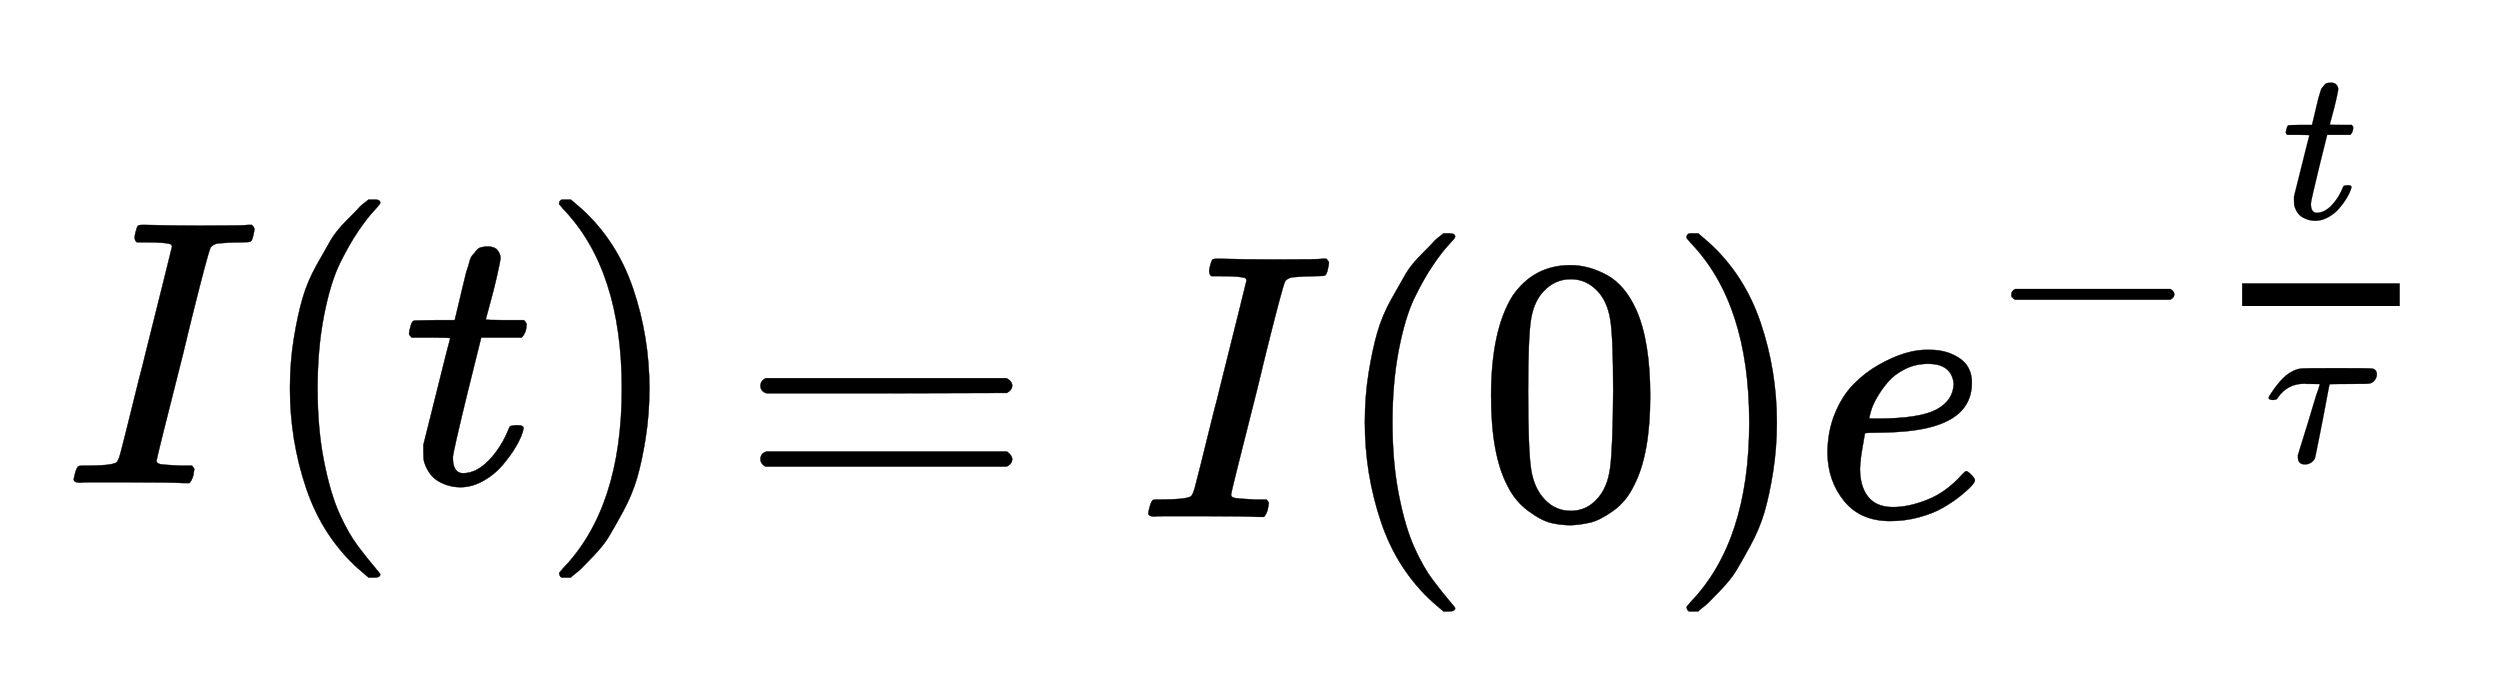 <?xml version="1.0" encoding="UTF-8" standalone="no"?>
<svg
   xmlns:dc="http://purl.org/dc/elements/1.1/"
   xmlns:cc="http://creativecommons.org/ns#"
   xmlns:rdf="http://www.w3.org/1999/02/22-rdf-syntax-ns#"
   xmlns:svg="http://www.w3.org/2000/svg"
   xmlns="http://www.w3.org/2000/svg"
   xmlns:xlink="http://www.w3.org/1999/xlink"
   xmlns:sodipodi="http://sodipodi.sourceforge.net/DTD/sodipodi-0.dtd"
   xmlns:inkscape="http://www.inkscape.org/namespaces/inkscape"
   width="175cm"
   height="47.572cm"
   viewBox="0 -1437.2 6614.173 1798"
   role="img"
   focusable="false"
   aria-labelledby="MathJax-SVG-1-Title"
   version="1.1"
   id="svg87"
   sodipodi:docname="Circuito_RL_03.svg"
   inkscape:version="0.92.1 r15371">
  <sodipodi:namedview
     pagecolor="#ffffff"
     bordercolor="#666666"
     borderopacity="1"
     objecttolerance="10"
     gridtolerance="10"
     guidetolerance="10"
     inkscape:pageopacity="0"
     inkscape:pageshadow="2"
     inkscape:window-width="1920"
     inkscape:window-height="1051"
     id="namedview89"
     showgrid="false"
     inkscape:zoom="0.10051302"
     inkscape:cx="7030.001"
     inkscape:cy="551.52806"
     inkscape:window-x="-9"
     inkscape:window-y="-9"
     inkscape:window-maximized="1"
     inkscape:current-layer="g85"
     units="cm" />
  <title
     id="MathJax-SVG-1-Title">{\displaystyle I(t)=I(0)e^{-{\frac {R}{L}}t}=I(0)e^{-{\frac {t}{\tau }}}\,.}</title>
  <defs
     aria-hidden="true"
     id="defs15">
    <path
       id="E1-MJMATHI-49"
       d="m 43,1 q -17,0 -17,9 0,2 3,14 5,19 10,21 3,1 15,1 h 6 q 60,0 76,7 1,0 2,1 5,2 11,23 6,21 49,196 12,45 18,71 70,280 70,282 -2,4 -2,5 -10,6 -71,6 h -20 q -9,6 -4,25 4,15 6,18 2,3 14,3 h 4 q 72,-2 146,-2 122,0 128,2 h 10 q 7,-7 7,-11 0,-4 -3,-17 -3,-13 -7,-16 -3,-2 -23,-2 -31,0 -64,-3 -14,-3 -19,-11 -7,-14 -51,-191 -11,-47 -22,-91 -70,-276 -70,-282 0,-7 10,-9 10,-2 52,-4 h 32 q 6,-8 6,-9 0,-1 -3,-18 Q 338,6 332,0 H 316 Q 279,2 179,2 143,2 113,2 83,2 65,2 47,2 43,1 Z"
       inkscape:connector-curvature="0"
       style="stroke-width:1" />
    <path
       id="E1-MJMAIN-28"
       d="m 94,250 q 0,69 10,131 10,62 23,107 13,45 37,88 24,43 38,67 14,24 42,52 28,28 33,34 5,6 25,21 h 13 4 q 14,0 14,-9 0,-3 -17,-21 -17,-18 -41,-53 -24,-35 -49,-86 -25,-51 -42,-138 -17,-87 -17,-193 0,-106 17,-192 17,-86 41,-139 24,-53 49,-86 25,-33 42,-53 17,-20 17,-21 0,-9 -15,-9 h -3 -13 l -28,24 Q 180,-141 137,-14 94,113 94,250 Z"
       inkscape:connector-curvature="0"
       style="stroke-width:1" />
    <path
       id="E1-MJMATHI-74"
       d="m 26,385 q -7,7 -7,10 0,4 3,16 3,12 5,14 2,5 9,5 7,0 51,1 h 53 l 19,80 q 3,11 7,29 4,18 7,26 3,8 6,20 3,12 8,17 5,5 10,12 5,7 14,9 9,2 18,2 18,-1 25,-11 7,-10 7,-19 0,-7 -9,-47 -9,-40 -20,-79 l -10,-37 q 0,-2 50,-2 h 51 q 7,-7 7,-11 0,-22 -13,-35 H 210 L 174,240 Q 135,80 135,68 q 0,-42 27,-42 35,0 68,34 33,34 53,84 2,6 5,7 3,1 15,2 h 4 q 15,0 15,-8 0,-3 -3,-12 Q 314,117 301,95 288,73 267,48 246,23 216,6 186,-11 155,-11 125,-11 98,4 71,19 59,56 57,64 57,83 v 18 l 35,140 q 35,141 36,142 0,2 -51,2 z"
       inkscape:connector-curvature="0"
       style="stroke-width:1" />
    <path
       id="E1-MJMAIN-29"
       d="m 60,749 4,1 q 5,0 10,0 h 12 l 28,-24 q 94,-85 137,-212 43,-127 43,-264 0,-68 -10,-131 -10,-63 -23,-107 -13,-44 -37,-88 -24,-44 -38,-67 -14,-23 -41,-51 -27,-28 -32,-33 -5,-5 -23,-19 -3,-3 -4,-4 H 74 q -8,0 -11,0 -3,0 -5,3 -2,3 -3,9 1,1 11,13 155,161 155,475 0,314 -155,475 -10,12 -11,13 0,8 5,11 z"
       inkscape:connector-curvature="0"
       style="stroke-width:1" />
    <path
       id="E1-MJMAIN-3D"
       d="m 56,347 q 0,13 14,20 h 637 q 15,-8 15,-20 0,-11 -14,-19 L 390,327 H 72 q -16,5 -16,20 z m 0,-194 q 0,15 16,20 h 636 q 14,-10 14,-20 0,-13 -15,-20 H 70 q -14,7 -14,20 z"
       inkscape:connector-curvature="0"
       style="stroke-width:1" />
    <path
       id="E1-MJMAIN-30"
       d="m 96,585 q 56,81 153,81 48,0 96,-26 48,-26 78,-92 37,-83 37,-228 0,-155 -43,-237 -20,-42 -55,-67 -35,-25 -61,-31 -26,-6 -51,-7 -26,0 -52,6 -26,6 -61,32 -35,26 -55,67 -43,82 -43,237 0,174 57,265 z m 225,12 q -30,32 -71,32 -42,0 -72,-32 -25,-26 -33,-72 -8,-46 -8,-192 0,-158 8,-208 8,-50 36,-79 28,-30 69,-30 40,0 68,30 29,30 36,84 7,54 8,203 0,145 -8,191 -8,46 -33,73 z"
       inkscape:connector-curvature="0"
       style="stroke-width:1" />
    <path
       id="E1-MJMATHI-65"
       d="m 39,168 q 0,57 19,104 19,47 49,78 30,31 67,52 37,21 70,31 33,10 63,9 h 3 q 45,0 78,-22 33,-22 33,-65 0,-90 -111,-118 -49,-13 -134,-14 -37,0 -38,-2 0,-2 -6,-35 -6,-33 -7,-58 0,-47 21,-74 21,-27 63,-28 42,-1 93,19 51,20 92,66 9,10 12,10 4,0 13,-9 9,-9 10,-14 1,-5 -9,-16 Q 410,71 390,55 370,39 344,24 318,9 281,-1 244,-11 205,-11 126,-11 83,42 40,95 39,168 Z m 334,185 q -6,52 -68,52 -33,0 -61,-14 -28,-14 -45,-34 -17,-20 -29,-41 -12,-21 -16,-36 -4,-15 -5,-19 0,-1 20,-1 113,0 158,24 45,24 46,69 z"
       inkscape:connector-curvature="0"
       style="stroke-width:1" />
    <path
       id="E1-MJMAIN-2212"
       d="m 84,237 q 0,0 0,13 0,13 14,20 h 581 q 15,-8 15,-20 0,-12 -15,-20 H 98 q -14,7 -14,20 z"
       inkscape:connector-curvature="0"
       style="stroke-width:1" />
    <path
       id="E1-MJMATHI-52"
       d="m 230,637 q -27,0 -32,1 -5,1 -5,11 0,27 11,33 2,1 174,1 172,-1 186,-3 56,-8 94,-28 38,-20 54,-46 16,-26 21,-43 5,-17 6,-34 0,-45 -29,-84 -29,-39 -67,-60 -38,-21 -67,-34 -29,-13 -38,-13 l 7,-5 q 67,-38 67,-110 0,-11 -5,-61 -5,-50 -5,-82 v -9 q 0,-18 1,-28 1,-10 11,-18 10,-8 26,-9 28,0 46,22 18,22 26,47 5,14 8,17 3,3 15,3 20,0 20,-12 0,-18 -24,-57 -38,-57 -90,-57 h -9 q -61,0 -101,25 -40,25 -44,78 0,27 15,84 15,57 15,73 0,51 -43,74 -15,7 -25,8 -10,1 -71,2 H 309 L 277,193 Q 244,61 244,59 q 0,-4 1,-5 1,-1 7,-4 6,-3 17,-2 11,1 33,-2 h 31 q 6,-8 6,-9 0,-1 -3,-18 Q 332,6 326,0 H 311 Q 275,2 180,2 146,2 117,2 88,2 71,2 54,2 50,1 33,1 33,10 q 0,2 3,14 5,19 10,21 4,1 15,1 h 6 q 27,0 60,3 14,3 19,12 3,4 72,278 69,274 69,289 0,7 -57,9 z m 400,-83 q 0,32 -21,54 -21,22 -86,28 -2,0 -23,0 -21,0 -38,1 h -22 q -47,0 -54,-10 -1,-3 -34,-133 -33,-130 -33,-133 0,-1 69,-1 78,1 104,7 64,10 100,59 16,23 27,60 11,37 11,68 z"
       inkscape:connector-curvature="0"
       style="stroke-width:1" />
    <path
       id="E1-MJMATHI-4C"
       d="m 228,637 q -34,0 -36,4 -1,2 -1,8 0,24 11,33 2,1 15,1 54,-3 127,-3 141,0 162,3 h 12 q 6,-6 6,-9 0,-3 -2,-18 -5,-15 -9,-19 h -38 q -69,-1 -81,-9 -7,-4 -14,-28 Q 373,576 313,336 297,271 279,198 261,125 252,88 l -9,-36 q 0,-4 9,-4 9,0 59,-2 h 17 q 32,0 51,1 19,1 49,7 30,6 50,18 20,12 44,34 24,22 42,55 16,30 30,67 14,37 17,42 5,3 17,3 h 13 q 6,-9 6,-11 0,-2 -20,-59 Q 607,146 583,83 559,20 557,9 555,4 553,3 551,2 537,0 523,-2 494,-1 483,-1 418,-1 353,-1 294,0 H 116 q -84,0 -84,10 0,7 2,14 5,19 10,21 4,1 15,1 h 6 q 27,0 60,3 14,3 19,12 3,4 72,278 69,274 69,289 0,7 -57,9 z"
       inkscape:connector-curvature="0"
       style="stroke-width:1" />
    <path
       id="E1-MJMATHI-3C4"
       d="m 39,284 q -21,0 -21,10 0,7 27,44 27,37 54,60 35,27 65,31 6,2 168,2 160,0 165,-2 20,-5 20,-27 0,-14 -9,-26 -9,-12 -23,-16 -6,-2 -96,-2 -90,0 -90,-2 -1,-1 -16,-82 Q 268,193 251,109 234,25 233,20 228,5 215,-4 q -13,-9 -29,-9 -33,0 -33,33 v 10 l 50,162 q 11,36 24,80 13,44 21,64 l 6,21 q 0,1 -46,1 -2,0 -11,0 -9,0 -14,1 -78,0 -122,-64 -5,-8 -8,-9 -3,-1 -14,-2 z"
       inkscape:connector-curvature="0"
       style="stroke-width:1" />
    <path
       id="E1-MJMAIN-2E"
       d="m 78,60 q 0,24 17,42 17,18 43,18 24,0 42,-16 Q 198,88 199,61 199,36 182,18 165,0 139,0 113,0 96,17 79,34 78,60 Z"
       inkscape:connector-curvature="0"
       style="stroke-width:1" />
  </defs>
  <g
     transform="matrix(1,0,0,-1,0,6.1515746e-5)"
     aria-hidden="true"
     id="g85"
     style="fill:currentColor;stroke:currentColor;stroke-width:0">
    <use
       xlink:href="#E1-MJMATHI-49"
       x="0"
       y="0"
       id="use17"
       transform="translate(169.132,159.183)"
       width="100%"
       height="100%" />
    <use
       xlink:href="#E1-MJMAIN-28"
       x="504"
       y="0"
       id="use19"
       transform="translate(169.132,159.183)"
       width="100%"
       height="100%" />
    <use
       xlink:href="#E1-MJMATHI-74"
       x="894"
       y="0"
       id="use21"
       transform="translate(169.132,159.183)"
       width="100%"
       height="100%" />
    <use
       xlink:href="#E1-MJMAIN-29"
       x="1255"
       y="0"
       id="use23"
       transform="translate(169.132,159.183)"
       width="100%"
       height="100%" />
    <use
       xlink:href="#E1-MJMAIN-3D"
       x="7209"
       y="0"
       id="use55"
       transform="translate(-5253.051,69.643)"
       width="100%"
       height="100%" />
    <use
       xlink:href="#E1-MJMATHI-49"
       x="8265"
       y="0"
       id="use57"
       transform="translate(-5253.051,69.643)"
       width="100%"
       height="100%" />
    <use
       xlink:href="#E1-MJMAIN-28"
       x="8770"
       y="0"
       id="use59"
       transform="translate(-5253.051,69.643)"
       width="100%"
       height="100%" />
    <use
       xlink:href="#E1-MJMAIN-30"
       x="9159"
       y="0"
       id="use61"
       transform="translate(-5253.051,69.643)"
       width="100%"
       height="100%" />
    <use
       xlink:href="#E1-MJMAIN-29"
       x="9660"
       y="0"
       id="use63"
       transform="translate(-5253.051,69.643)"
       width="100%"
       height="100%" />
    <g
       transform="translate(4795.949,69.643)"
       id="g81">
      <use
         xlink:href="#E1-MJMATHI-65"
         x="0"
         y="0"
         id="use65"
         width="100%"
         height="100%" />
      <g
         transform="translate(466,412)"
         id="g79">
        <use
           transform="scale(0.707)"
           xlink:href="#E1-MJMAIN-2212"
           x="0"
           y="0"
           id="use67"
           width="100%"
           height="100%" />
        <g
           transform="translate(550)"
           id="g77">
          <g
             transform="translate(120)"
             id="g75">
            <rect
               width="417"
               height="60"
               x="0"
               y="146"
               id="rect69"
               style="stroke:none" />
            <use
               transform="scale(0.574)"
               xlink:href="#E1-MJMATHI-74"
               x="182"
               y="658"
               id="use71"
               width="100%"
               height="100%" />
            <use
               transform="scale(0.574)"
               xlink:href="#E1-MJMATHI-3C4"
               x="104"
               y="-463"
               id="use73"
               width="100%"
               height="100%" />
          </g>
        </g>
      </g>
    </g>
  </g>
</svg>
